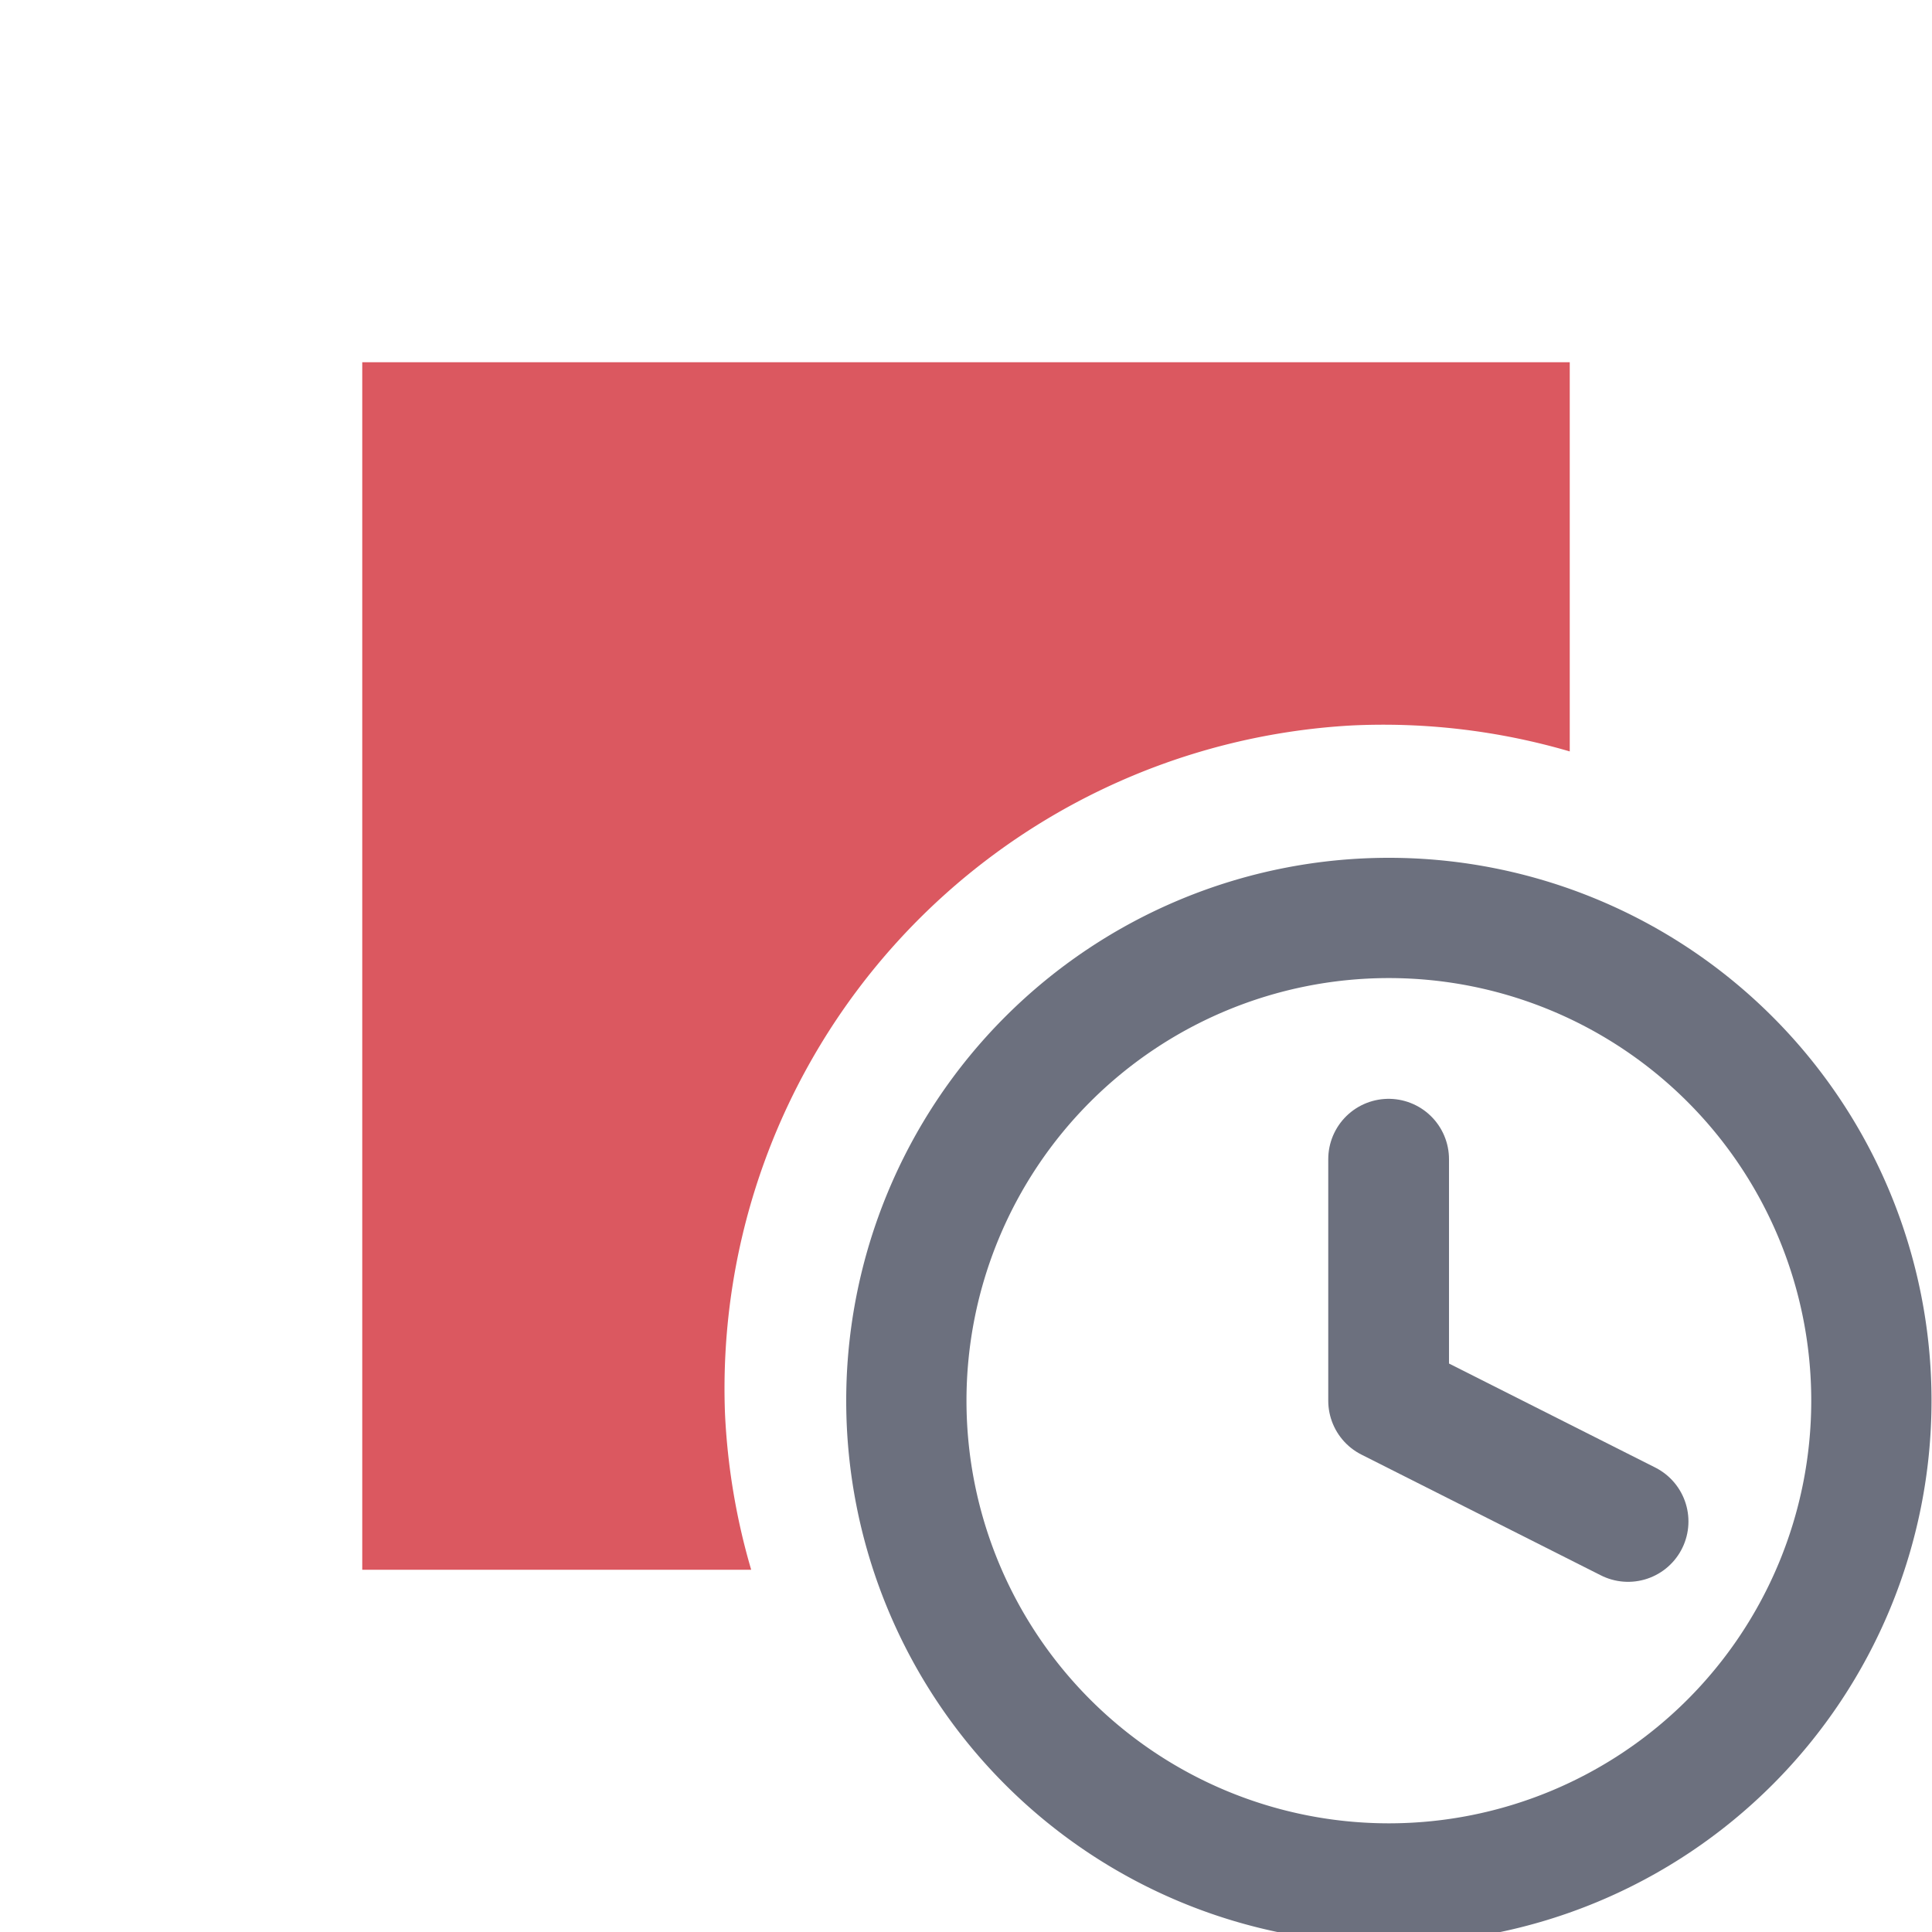 <?xml version="1.0" encoding="UTF-8"?>
<svg width="16" height="16" version="1.1" viewBox="0 0 16 16" xml:space="preserve" xmlns="http://www.w3.org/2000/svg"><path d="m3 3v10h3.221a5.5 5.5 0 0 1-0.217-1.295 5.5 5.5 0 0 1 5.189-5.697 5.5 5.5 0 0 1 1.807 0.215v-3.223h-10z" fill="#db5860"/><g transform="translate(2.2352e-7 .1)"><path transform="translate(15,-12.5)" d="m-3.5 22v2l1.983 1" fill="none" stroke="#6c707e" stroke-linecap="round" stroke-linejoin="round"/><path d="m11.502 7.004a4.494 4.496 0 0 0-4.494 4.496 4.494 4.496 0 0 0 4.494 4.496 4.494 4.496 0 0 0 4.494-4.496 4.494 4.496 0 0 0-4.494-4.496zm0 0.996a3.498 3.5 0 0 1 3.498 3.5 3.498 3.5 0 0 1-3.498 3.5 3.498 3.5 0 0 1-3.498-3.5 3.498 3.5 0 0 1 3.498-3.5z" fill="#6c707e" stroke-width="1.082"/></g></svg>
